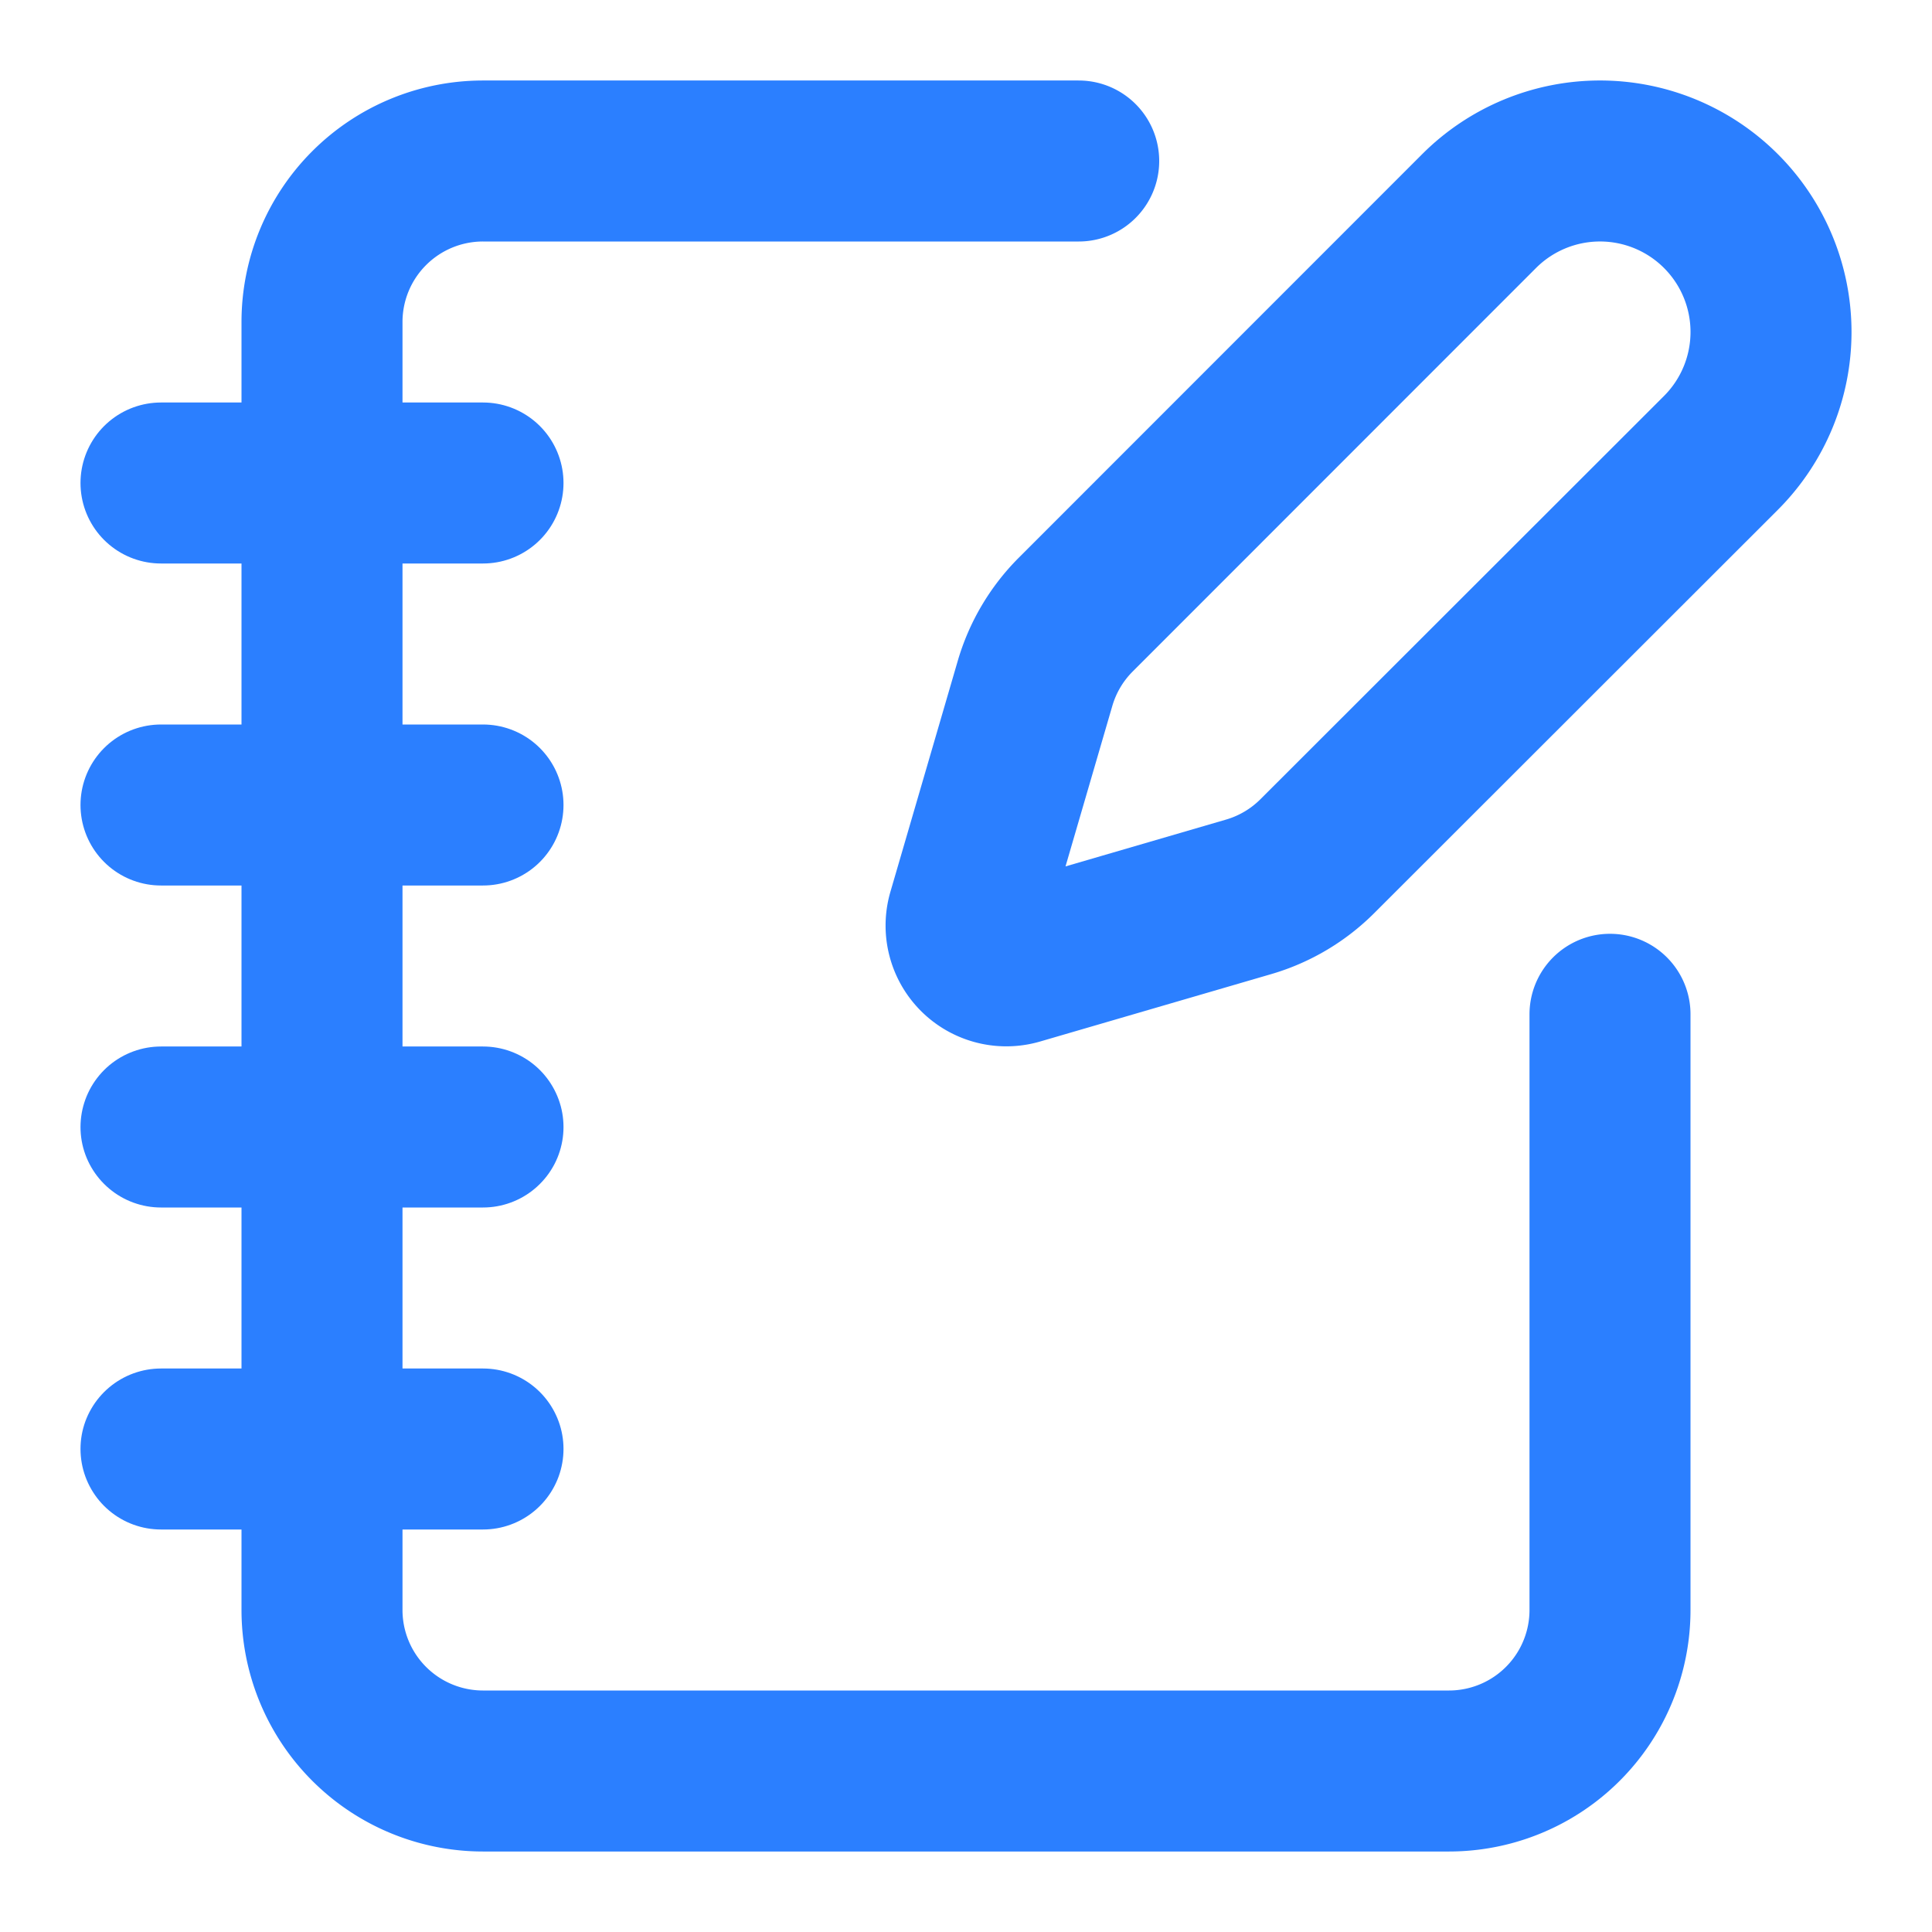 <svg
	xmlns="http://www.w3.org/2000/svg"
	width="24"
	height="24"
	viewBox="0 0 24 24"
	fill="none"
	stroke="#2b7fff"
	stroke-width="2"
	stroke-linecap="round"
	stroke-linejoin="round"
	class="lucide lucide-notebook-pen"
	aria-hidden="true"
>
	<path d="M13.4 2H6a2 2 0 0 0-2 2v16a2 2 0 0 0 2 2h12a2 2 0 0 0 2-2v-7.4"></path>
	<path d="M2 6h4"></path>
	<path d="M2 10h4"></path>
	<path d="M2 14h4"></path>
	<path d="M2 18h4"></path>
	<path
		d="M21.378 5.626a1 1 0 1 0-3.004-3.004l-5.01 5.012a2 2 0 0 0-.506.854l-.837 2.87a.5.5 0 0 0 .62.62l2.87-.837a2 2 0 0 0 .854-.506z"
	></path>
</svg>
